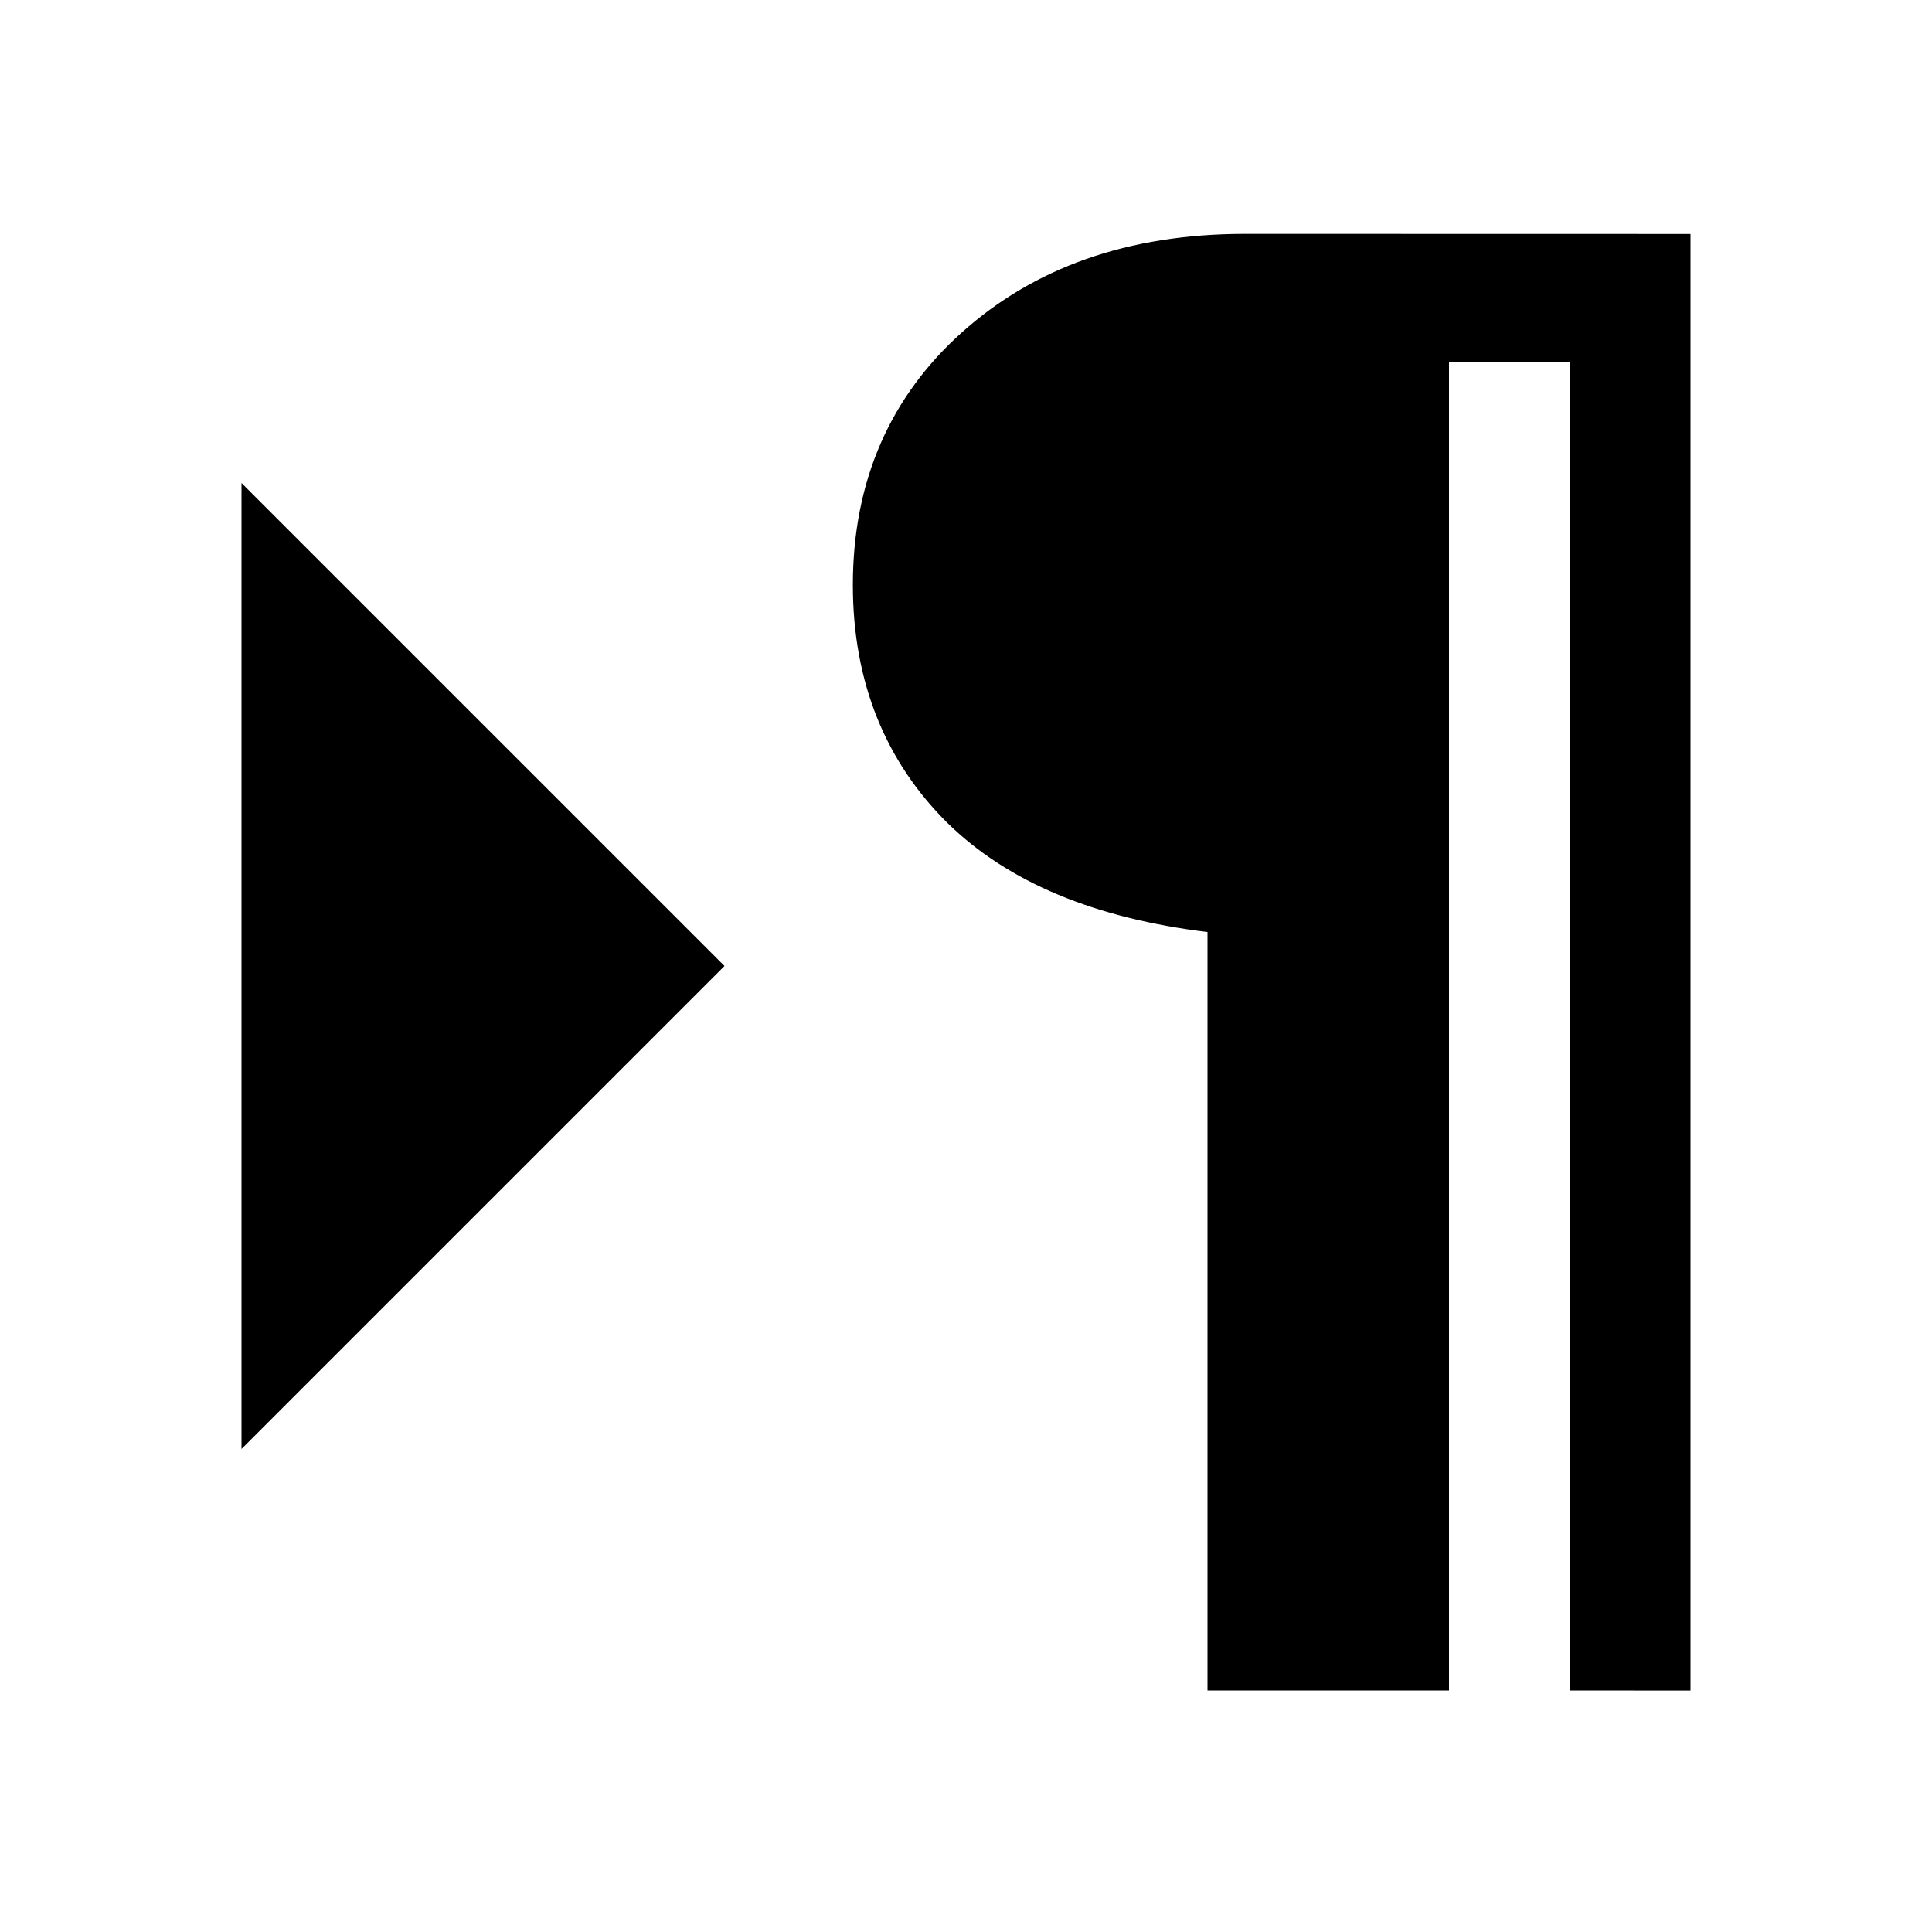 <?xml version="1.0" encoding="UTF-8" standalone="no"?>
<!-- Generator: Adobe Illustrator 16.0.0, SVG Export Plug-In . SVG Version: 6.00 Build 0)  -->

<svg
   xmlns:dc="http://purl.org/dc/elements/1.1/"
   xmlns:cc="http://creativecommons.org/ns#"
   xmlns:rdf="http://www.w3.org/1999/02/22-rdf-syntax-ns#"
   xmlns:svg="http://www.w3.org/2000/svg"
   xmlns="http://www.w3.org/2000/svg"
   xmlns:sodipodi="http://sodipodi.sourceforge.net/DTD/sodipodi-0.dtd"
   xmlns:inkscape="http://www.inkscape.org/namespaces/inkscape"
   version="1.1"
   id="svg2"
   inkscape:export-filename="/home/samclarke/Desktop/new icons/bullet-list.png"
   inkscape:export-ydpi="90"
   inkscape:export-xdpi="90"
   sodipodi:docname="ltr.svg"
   inkscape:version="0.48.4 r9939"
   x="0px"
   y="0px"
   width="16px"
   height="16px"
   viewBox="0 0 16 16"
   enable-background="new 0 0 16 16"
   xml:space="preserve"><title
     id="title3184">SCEditor</title><defs
     id="defs4"><inkscape:perspective
       id="perspective3023"
       inkscape:vp_z="16 : 8 : 1"
       inkscape:vp_y="0 : 1000 : 0"
       inkscape:vp_x="0 : 8 : 1"
       sodipodi:type="inkscape:persp3d"
       inkscape:persp3d-origin="8 : 5.3333333 : 1" /></defs><sodipodi:namedview
     id="base"
     showgrid="true"
     borderopacity="1.0"
     bordercolor="#666666"
     pagecolor="#ffffff"
     inkscape:cy="6.6776081"
     inkscape:cx="4.9374288"
     inkscape:zoom="32"
     inkscape:window-maximized="0"
     inkscape:snap-global="true"
     inkscape:snap-bbox="true"
     inkscape:window-y="161"
     inkscape:window-x="531"
     inkscape:window-height="844"
     inkscape:window-width="1121"
     inkscape:current-layer="svg2"
     inkscape:document-units="px"
     inkscape:pageshadow="2"
     inkscape:pageopacity="0"><inkscape:grid
       originy="2.7755576e-17px"
       originx="2.7755576e-17px"
       enabled="true"
       visible="true"
       type="xygrid"
       id="grid3041"
       spacingy="1px"
       spacingx="1px"
       empspacing="5"
       snapvisiblegridlinesonly="true" /></sodipodi:namedview><path
     id="layer1"
     transform="translate(0,-1036.362)"
     inkscape:label="Layer 1"
     inkscape:groupmode="layer"
     d="m 10.313,1038.299 c -0.98,-2e-4 -1.752,0.284 -2.344,0.813 -0.592,0.529 -0.906,1.228 -0.906,2.094 0,0.811 0.275,1.467 0.781,1.969 0.506,0.497 1.227,0.792 2.156,0.906 l 0,6.281 2,0 0,-11 1,0 0,11 1,8e-4 0,-12.063 z m -8.313,2.063 0,8 4,-4 z"
     inkscape:connector-curvature="0"
     sodipodi:nodetypes="ssscccccccccscccc" /></svg>